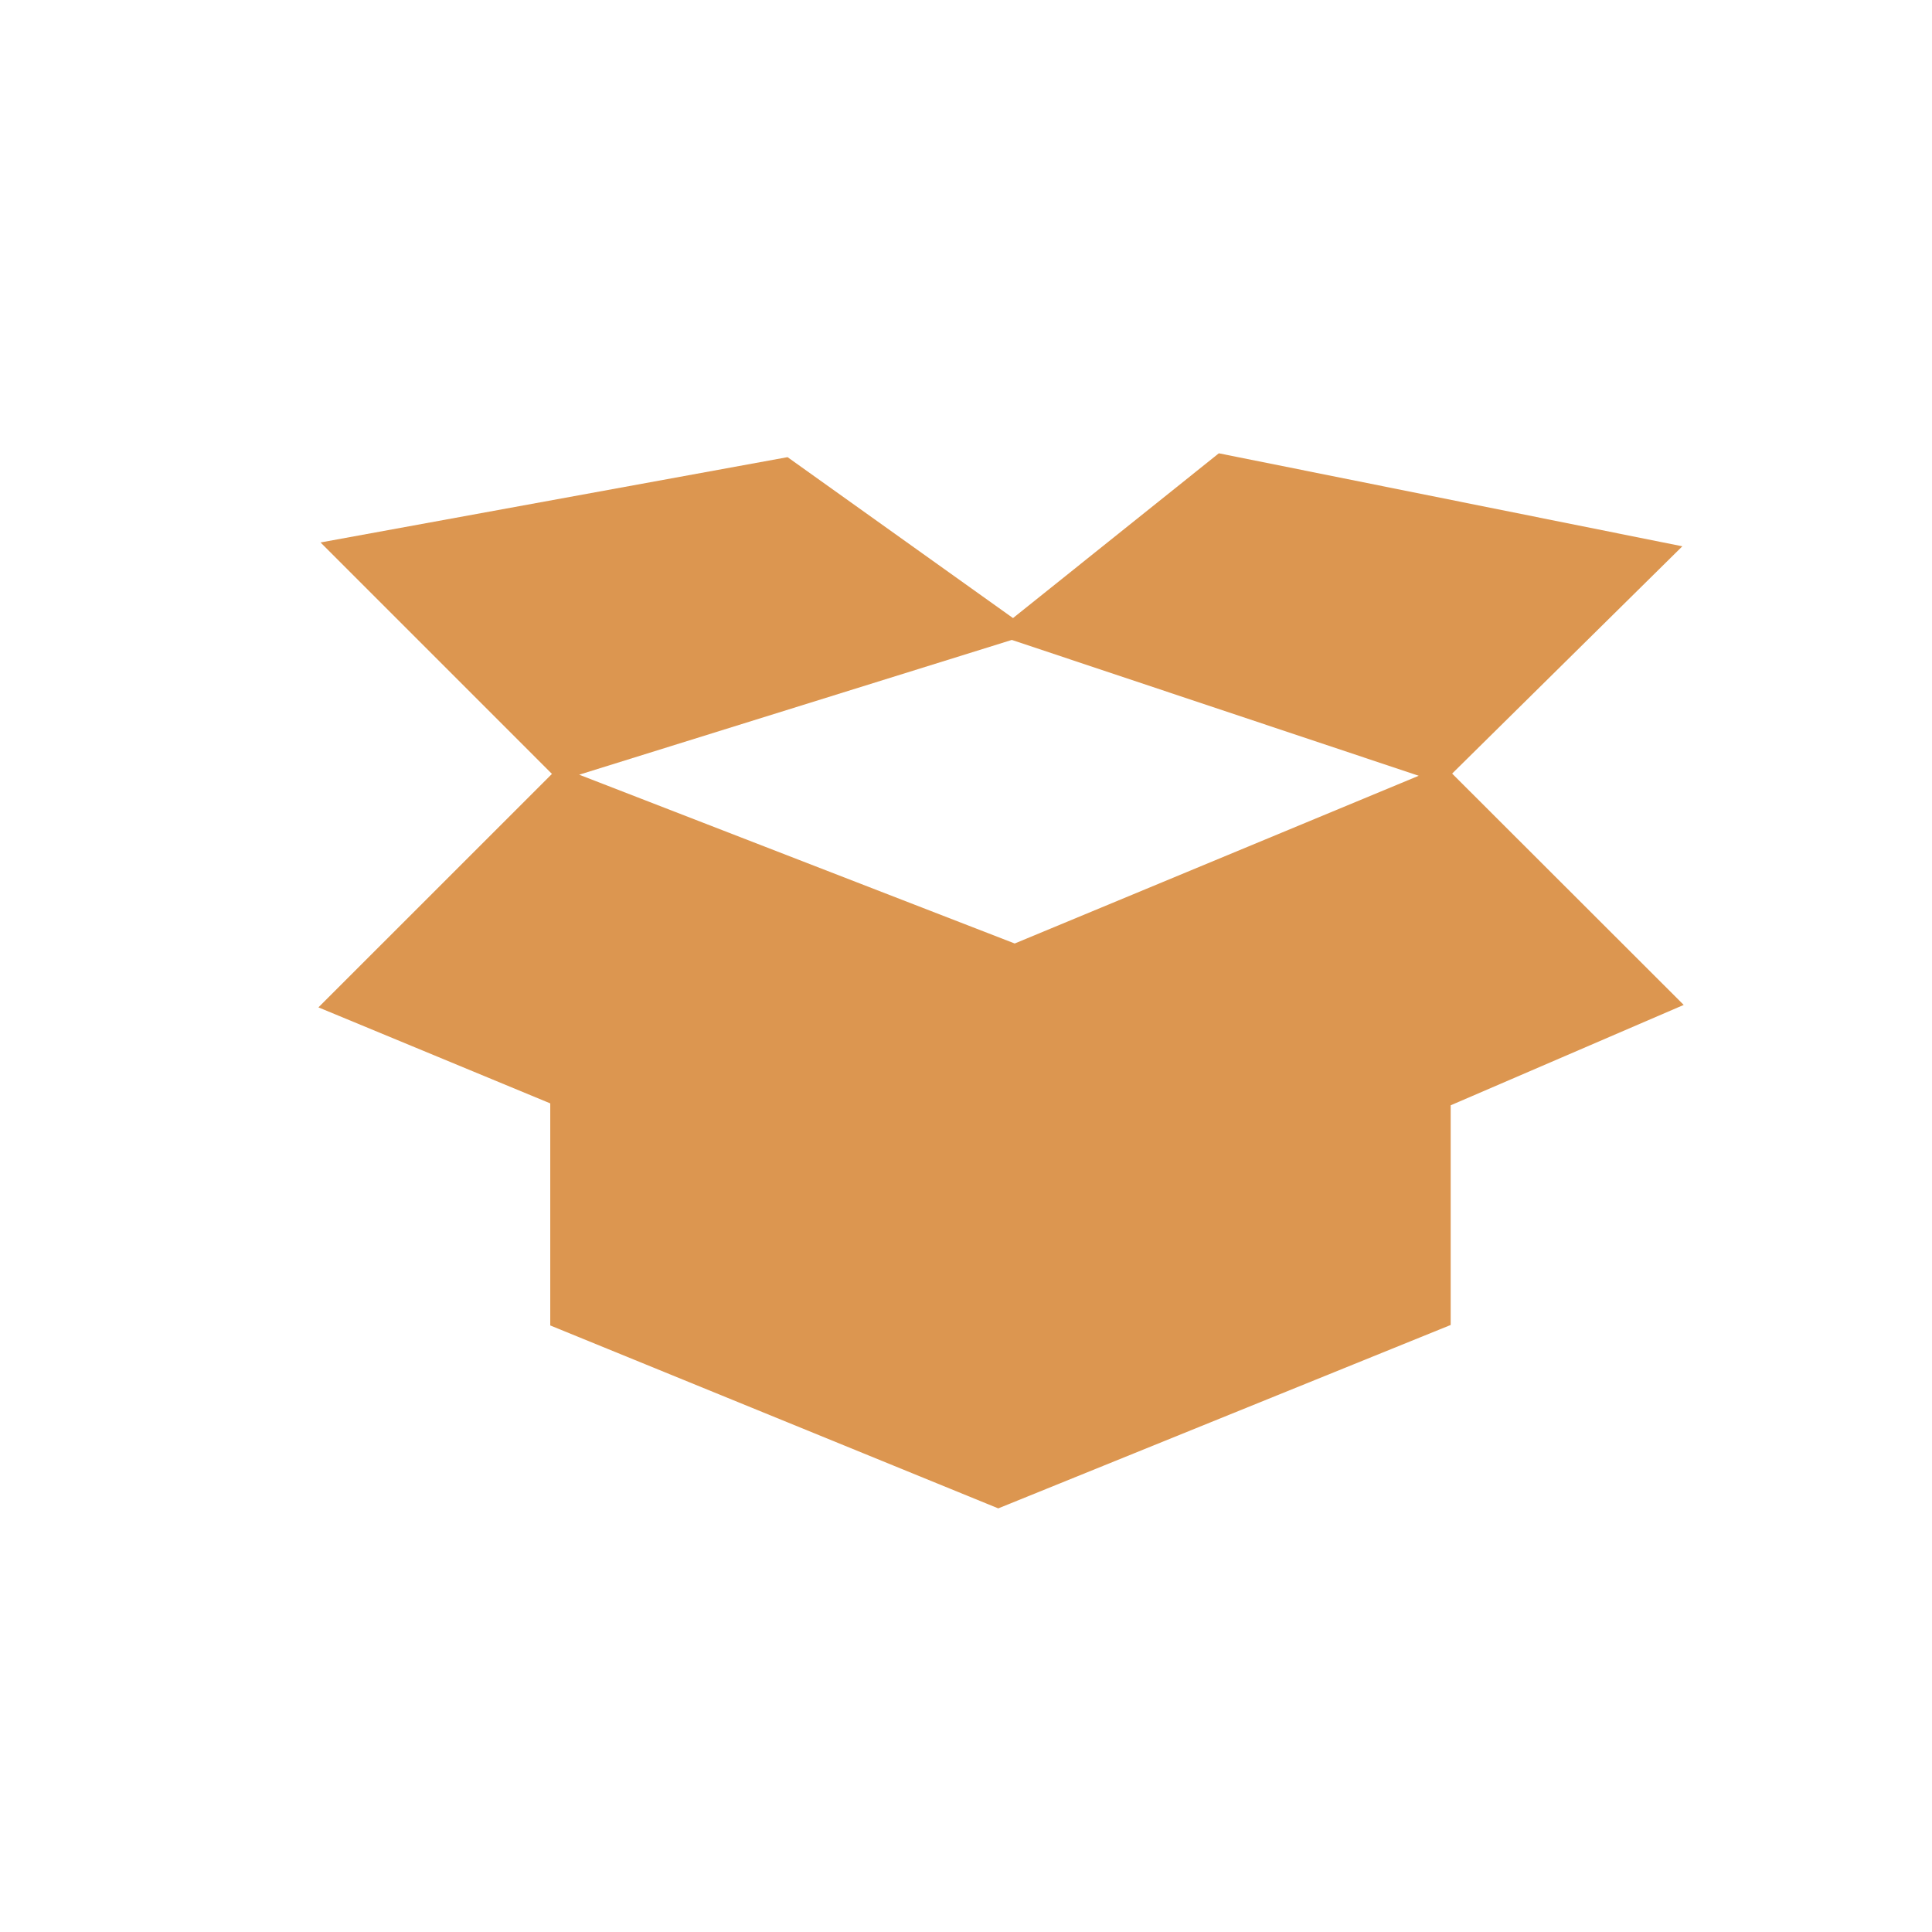 <?xml version="1.0" encoding="UTF-8" standalone="no"?>
<svg
   xmlns:dc="http://purl.org/dc/elements/1.1/"
   xmlns:cc="http://creativecommons.org/ns#"
   xmlns:rdf="http://www.w3.org/1999/02/22-rdf-syntax-ns#"
   xmlns:svg="http://www.w3.org/2000/svg"
   xmlns="http://www.w3.org/2000/svg"
   xmlns:sodipodi="http://sodipodi.sourceforge.net/DTD/sodipodi-0.dtd"
   xmlns:inkscape="http://www.inkscape.org/namespaces/inkscape"
   height="512px"
   id="Layer_1"
   style="enable-background:new 0 0 512 512;"
   version="1.1"
   viewBox="0 0 512 512"
   width="512px"
   xml:space="preserve"
   inkscape:version="0.48.2 r9819"
   sodipodi:docname="pkg.svg"
   inkscape:export-filename="/Users/garry/workspace/jsduck/template/resources/images/pkg.png"
   inkscape:export-xdpi="5.6199999"
   inkscape:export-ydpi="5.6199999"><defs
     id="defs7" /><sodipodi:namedview
     pagecolor="#ffffff"
     bordercolor="#666666"
     borderopacity="1"
     objecttolerance="10"
     gridtolerance="10"
     guidetolerance="10"
     inkscape:pageopacity="0"
     inkscape:pageshadow="2"
     inkscape:window-width="1436"
     inkscape:window-height="856"
     id="namedview5"
     showgrid="false"
     inkscape:zoom="0.4609375"
     inkscape:cx="-132.33898"
     inkscape:cy="256"
     inkscape:window-x="0"
     inkscape:window-y="0"
     inkscape:window-maximized="1"
     inkscape:current-layer="Layer_1" /><path
     d="M 264.55,399.735 145.824,351.259 v -58.852 l -61.436,-25.445 61.886,-61.869 -61.331,-61.334 123.767,-22.608 59.746,42.645 54.553,-43.667 122.828,24.646 -61.006,60.233 61.373,61.307 -61.759,26.601 v 58.217 L 264.55,399.735 z M 153.49,205.304 268.909,250.036 375.975,205.587 268.143,169.586 153.49,205.304 z"
     id="path3"
     inkscape:connector-curvature="0"
     style="fill:#cc6600;fill-opacity:0.687" /></svg>